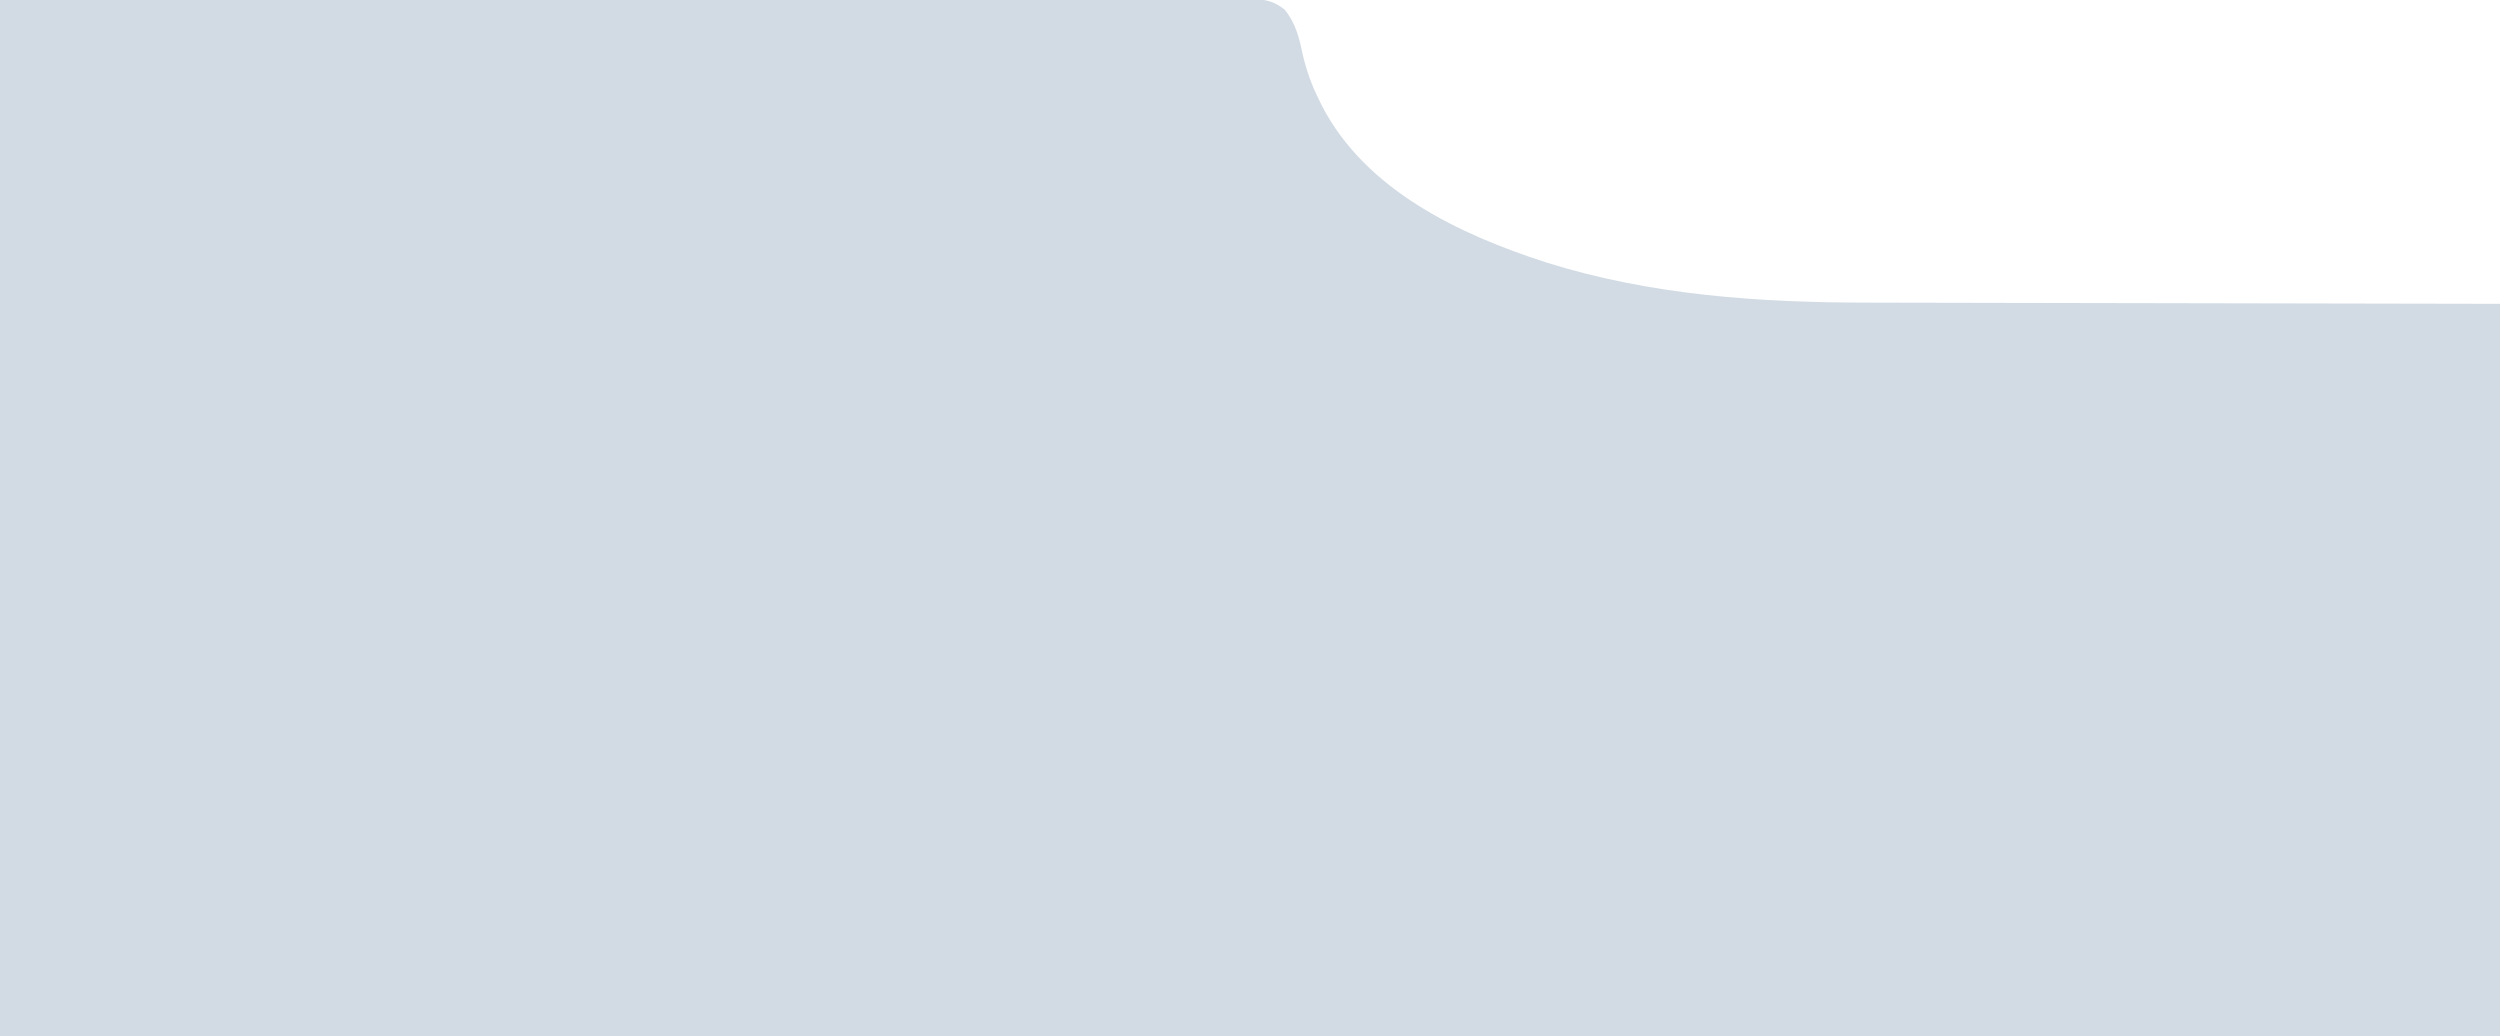 <?xml version="1.0" encoding="UTF-8"?>
<svg version="1.1" xmlns="http://www.w3.org/2000/svg" width="1440" height="597">
<path d="M0 0 C183.086 -0.162 183.086 -0.162 253.152 -0.193 C271.474 -0.201 289.796 -0.209 308.118 -0.218 C310.335 -0.219 312.551 -0.22 314.767 -0.221 C350.113 -0.238 385.459 -0.268 420.805 -0.305 C457.125 -0.343 493.446 -0.368 529.766 -0.376 C534.893 -0.377 540.021 -0.378 545.148 -0.38 C546.157 -0.38 547.166 -0.38 548.206 -0.38 C564.466 -0.385 580.725 -0.404 596.984 -0.427 C613.321 -0.451 629.659 -0.46 645.996 -0.454 C655.708 -0.451 665.42 -0.459 675.132 -0.483 C681.616 -0.498 688.1 -0.499 694.584 -0.487 C698.28 -0.481 701.977 -0.482 705.674 -0.5 C709.654 -0.519 713.634 -0.507 717.615 -0.492 C718.765 -0.503 719.915 -0.513 721.1 -0.524 C728.701 -0.46 733.896 0.7 739.953 5.57 C746.155 13.005 748.376 21.819 750.312 31.125 C752.458 40.717 755.625 49.22 760 58 C760.495 59.004 760.99 60.008 761.5 61.043 C786.743 109.678 840.735 135.051 890.406 151.113 C950.815 170.108 1013.453 174.296 1076.379 174.317 C1081.355 174.321 1086.33 174.336 1091.305 174.35 C1100.899 174.374 1110.492 174.39 1120.086 174.401 C1131.217 174.415 1142.348 174.441 1153.48 174.468 C1182.778 174.53 1212.077 174.577 1241.375 174.625 C1306.921 174.749 1372.467 174.873 1440 175 C1440 314.26 1440 453.52 1440 597 C964.8 597 489.6 597 0 597 C0 399.99 0 202.98 0 0 Z " fill="#D2DBE4" transform="translate(0,0)"/>
</svg>

